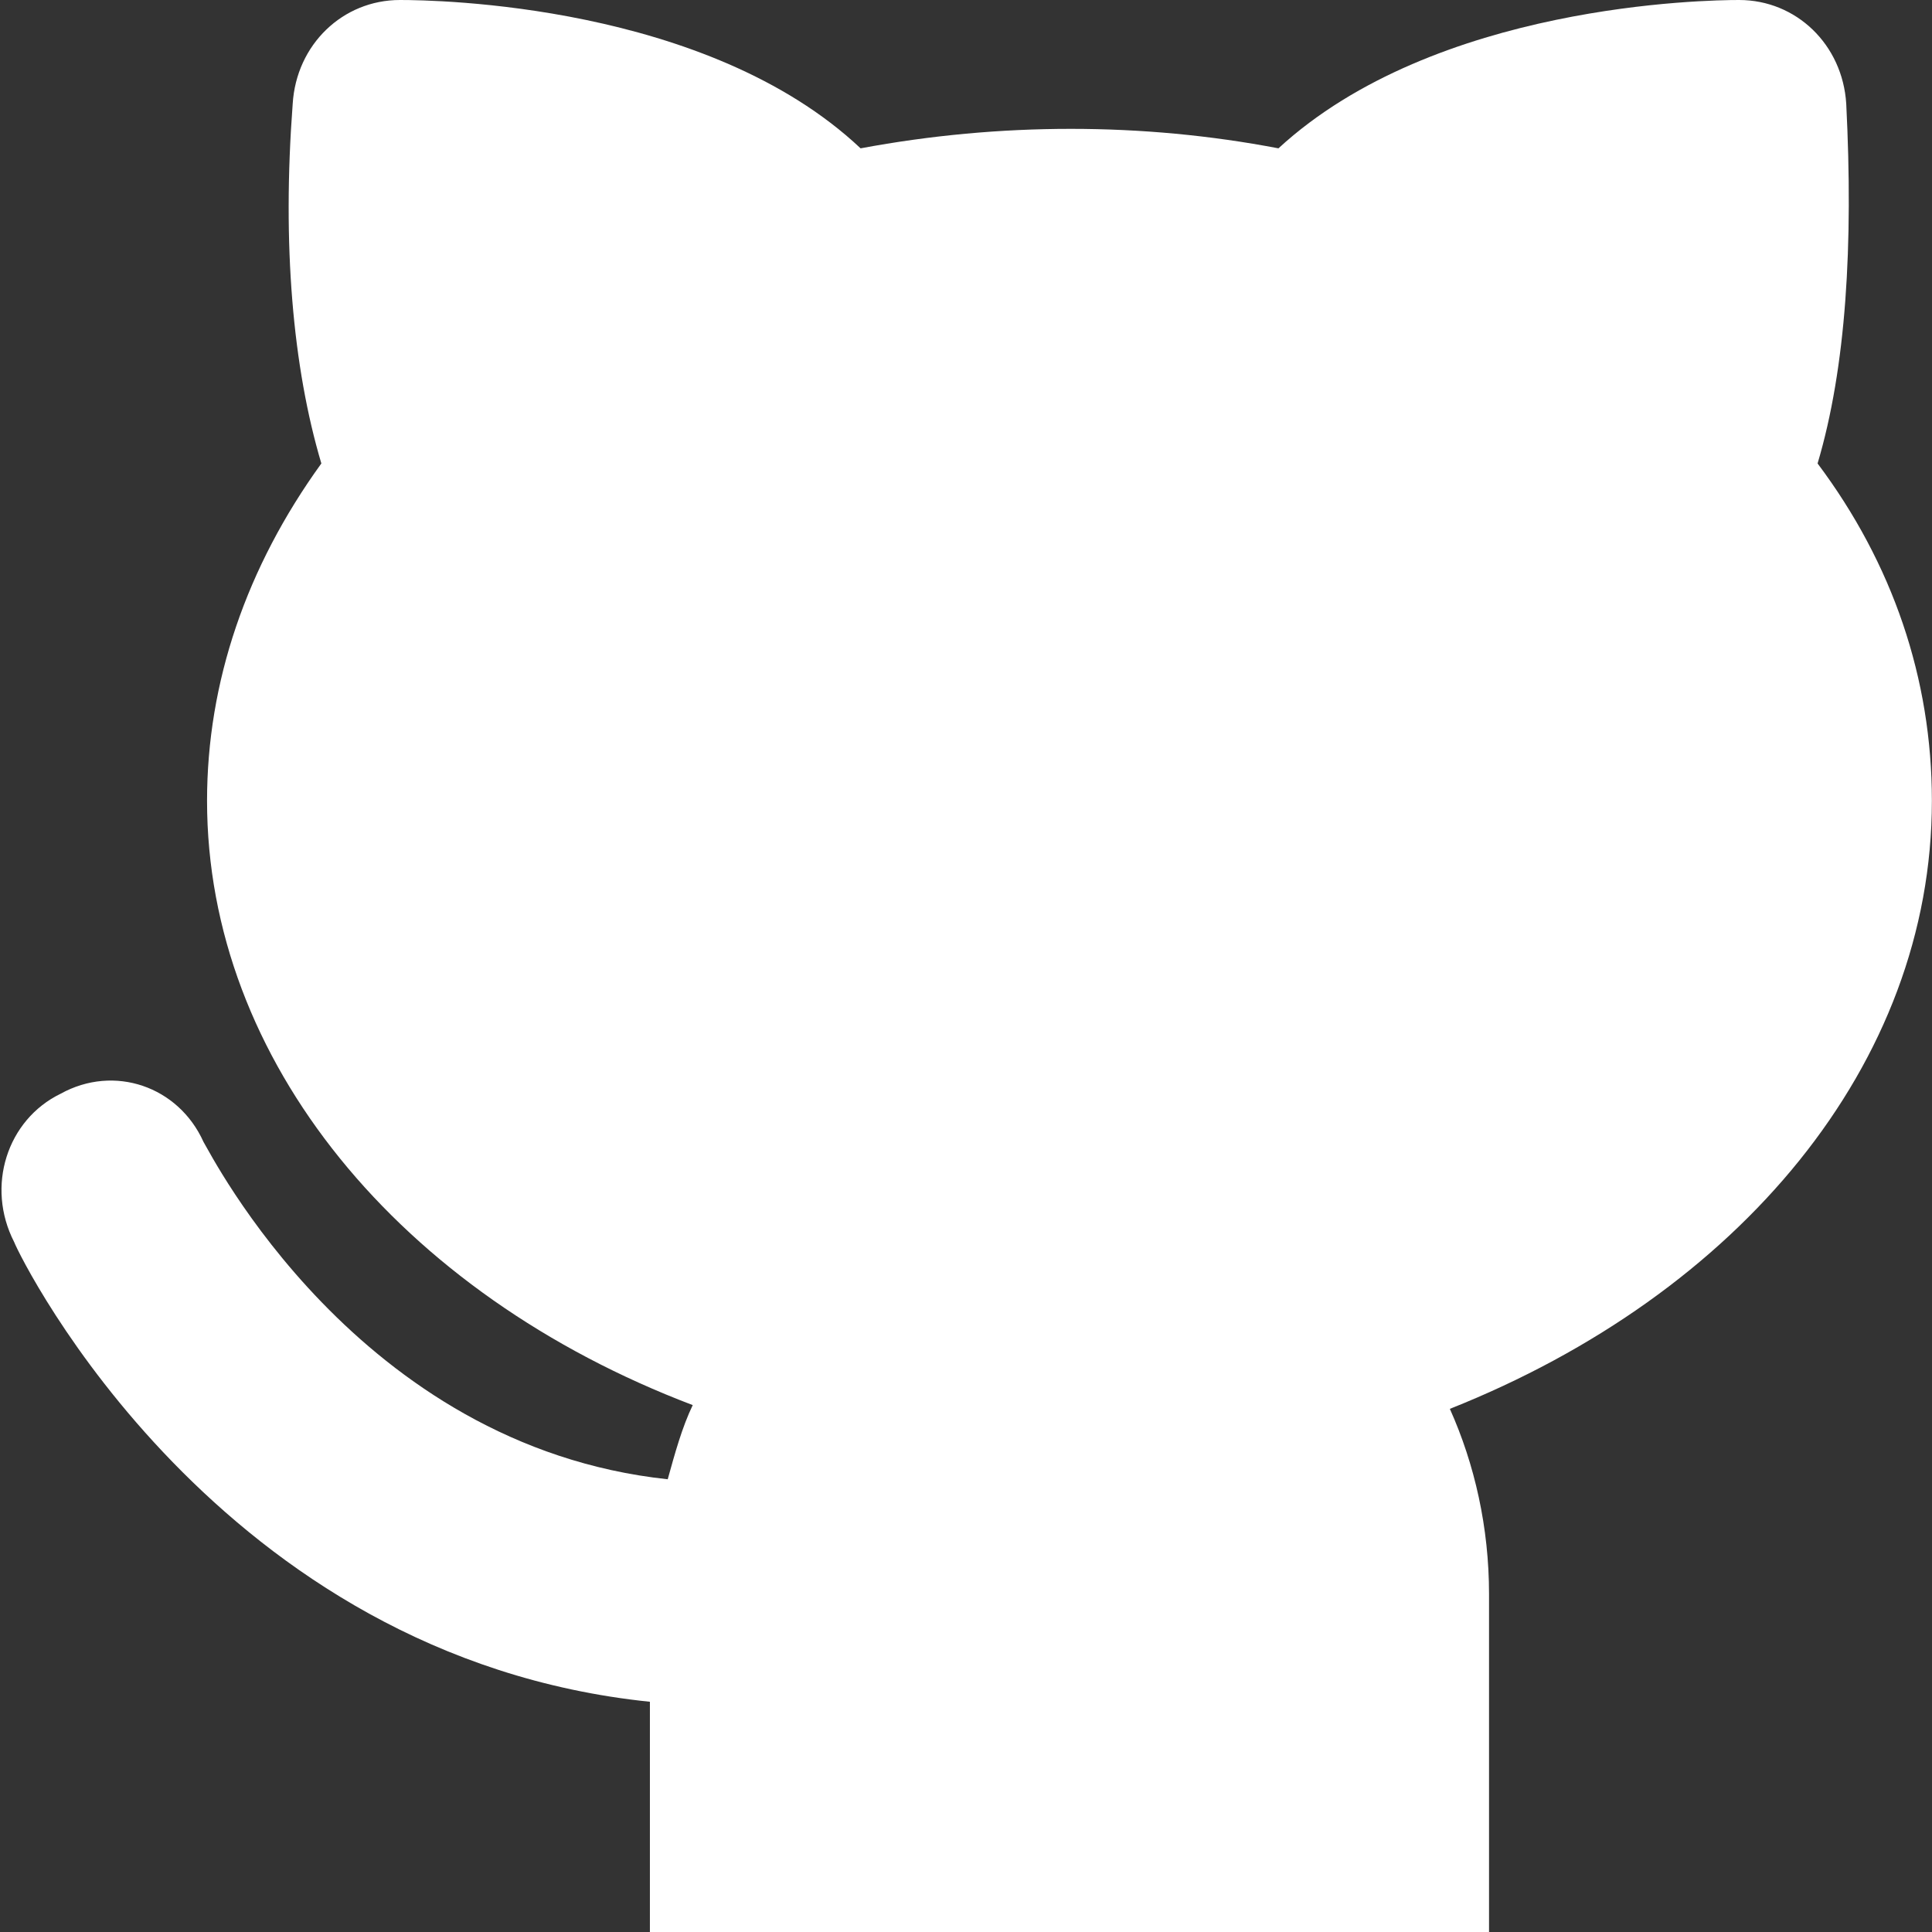 <svg width="18" height="18" viewBox="0 0 18 18" fill="none" xmlns="http://www.w3.org/2000/svg">
<rect x="0" y="0" width="18" height="18" fill="#333333" stroke="none"/>
<path d="M17.999 7.461C17.999 6.321 17.633 5.25 16.934 4.318C17.201 3.42 17.267 2.28 17.201 0.967C17.167 0.415 16.735 0 16.203 0C15.903 0 13.374 0.035 11.911 1.382C10.646 1.14 9.315 1.14 8.018 1.382C6.587 0.035 4.058 0 3.726 0C3.193 0 2.761 0.415 2.727 0.967C2.628 2.28 2.727 3.42 2.994 4.318C2.295 5.285 1.929 6.356 1.929 7.461C1.929 9.879 3.726 12.055 6.454 13.091C6.354 13.299 6.288 13.541 6.221 13.782C3.326 13.472 1.962 10.743 1.896 10.639C1.663 10.121 1.064 9.914 0.565 10.19C0.066 10.432 -0.134 11.053 0.132 11.572C0.199 11.744 2.029 15.44 6.055 15.855V18.964C6.055 19.551 6.487 20 7.053 20H12.875C13.441 20 13.873 19.551 13.873 18.964V14.853C13.873 14.231 13.74 13.644 13.508 13.126C16.203 12.055 17.999 9.914 17.999 7.461Z" fill="white"/>
</svg>
